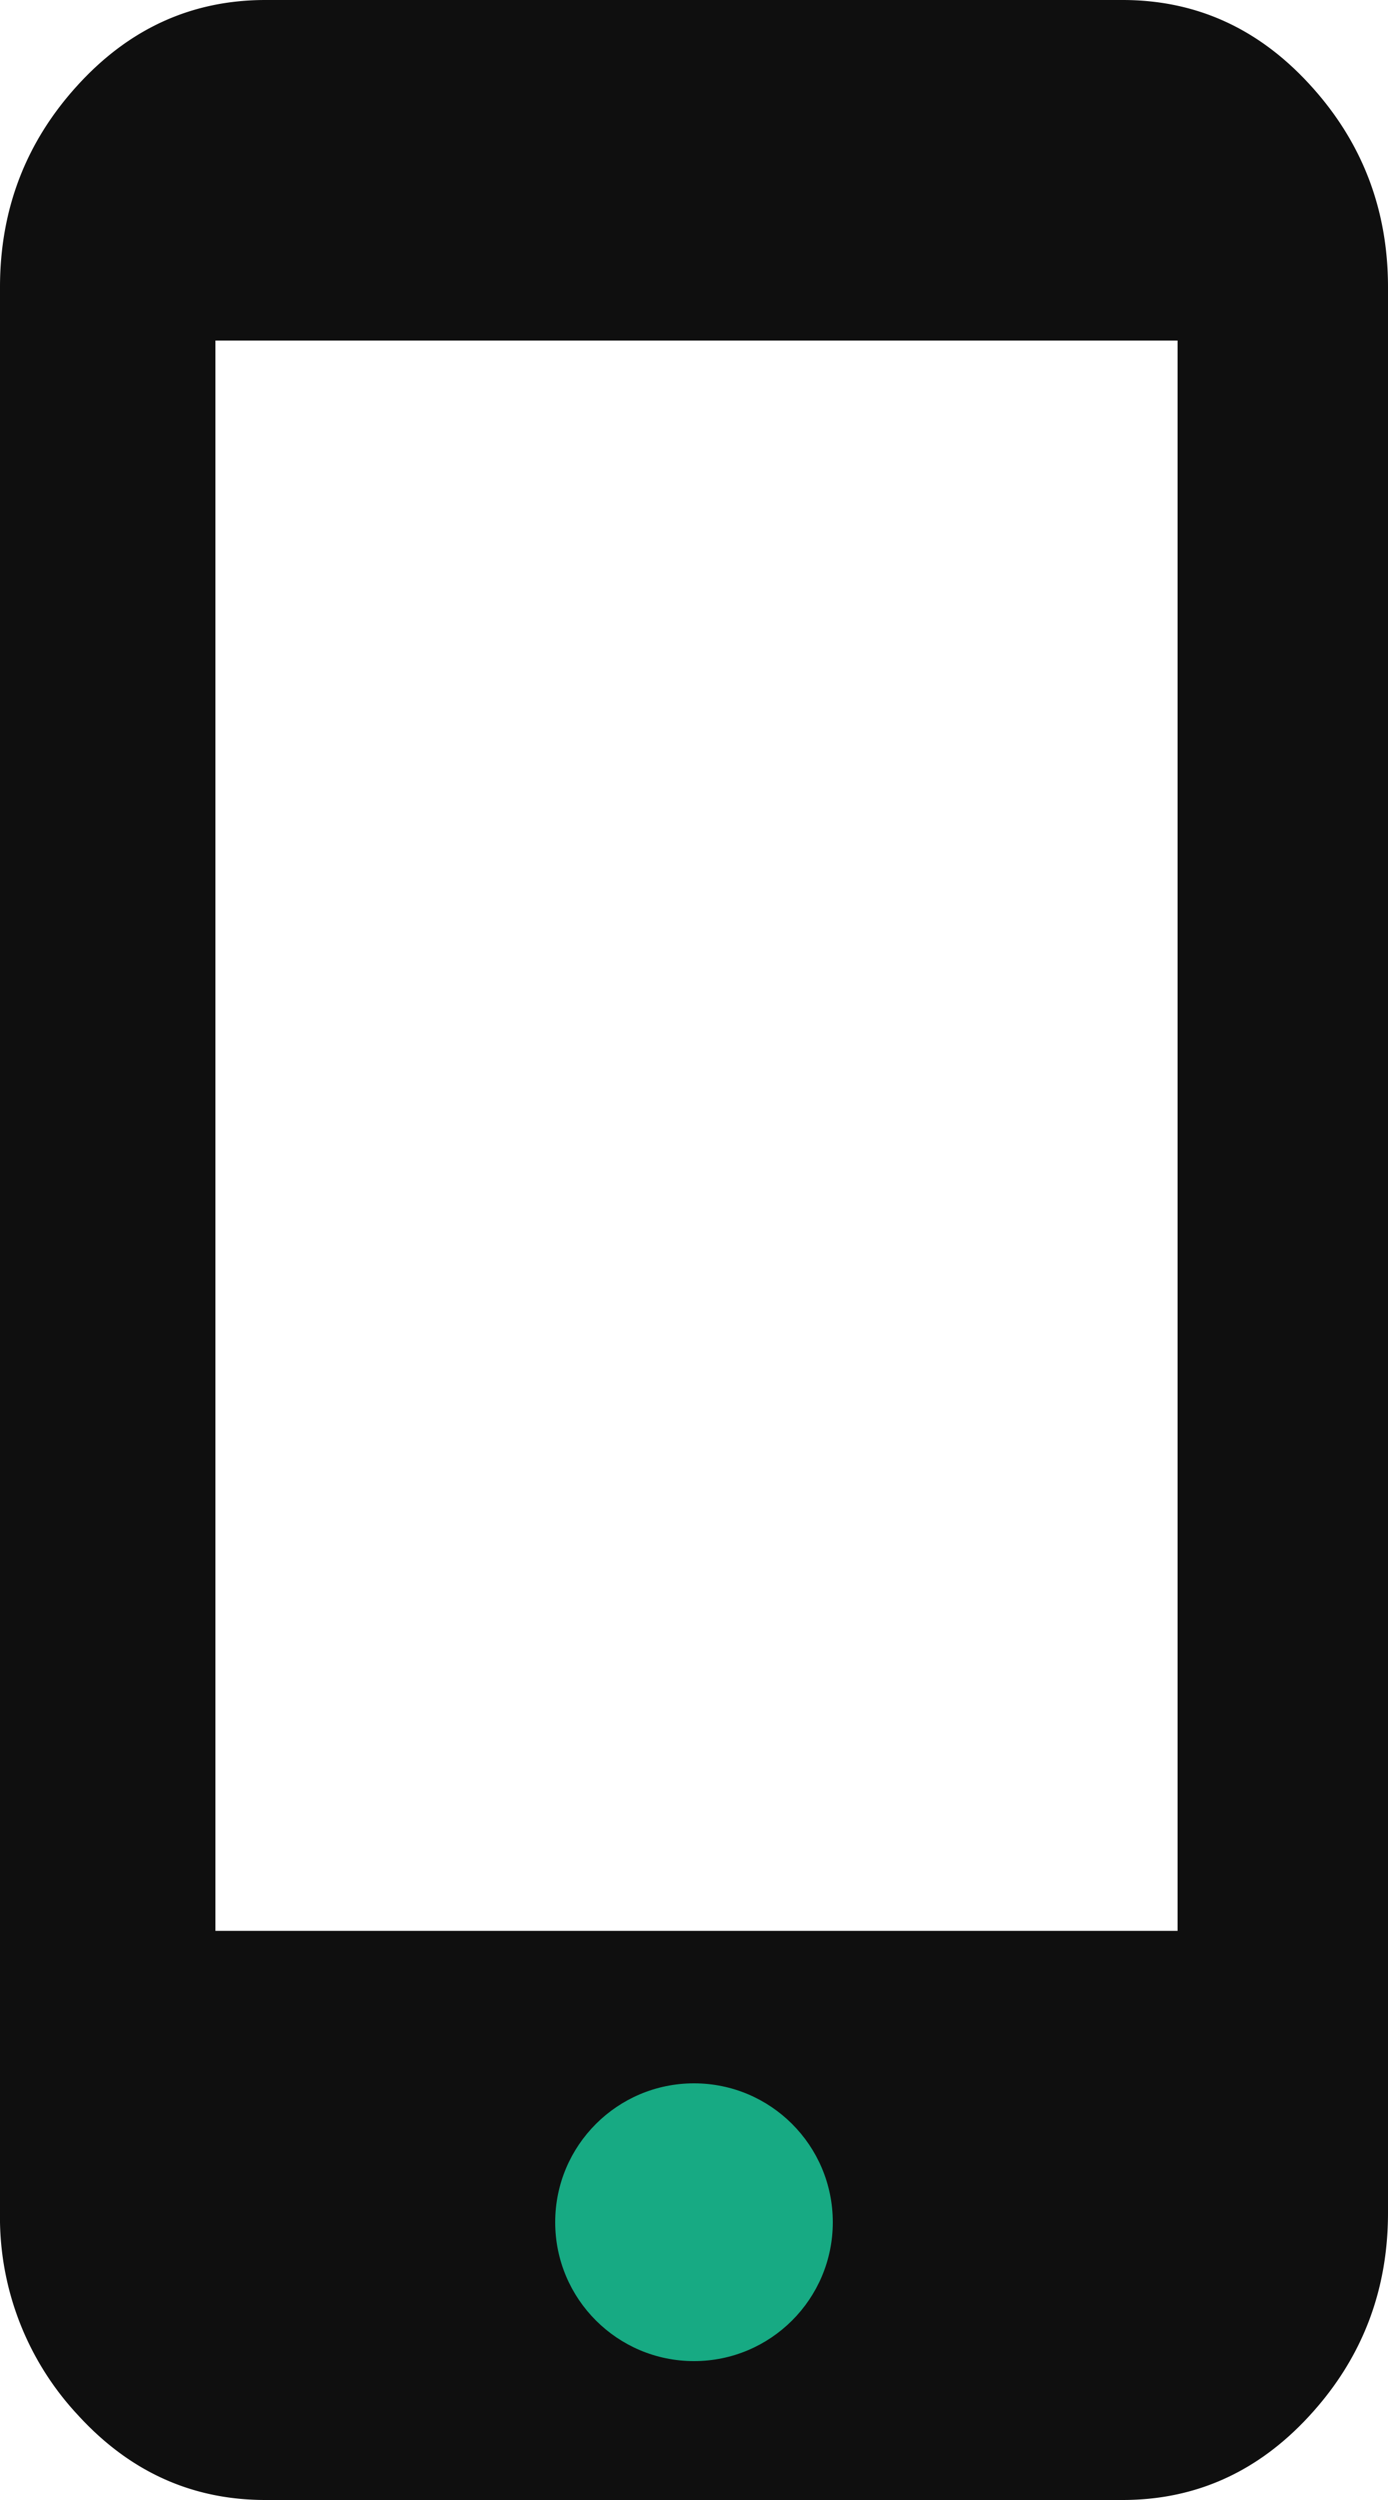 <svg width="10" height="18" fill="none" xmlns="http://www.w3.org/2000/svg"><path d="M8.087 0c.53 0 .98.204 1.353.613.373.408.56.893.56 1.455v13.864c0 .562-.187 1.047-.56 1.455-.373.409-.824.613-1.353.613H1.913c-.53 0-.98-.204-1.353-.613A2.085 2.085 0 0 1 0 15.932V2.068C0 1.506.187 1.021.56.613.933.204 1.384 0 1.913 0h6.174Zm.397 13.902V2.452H1.552v11.45h6.932Z" fill="#0F0F0F"/><circle cx="5" cy="16" r="1" fill="#17AA83"/></svg>